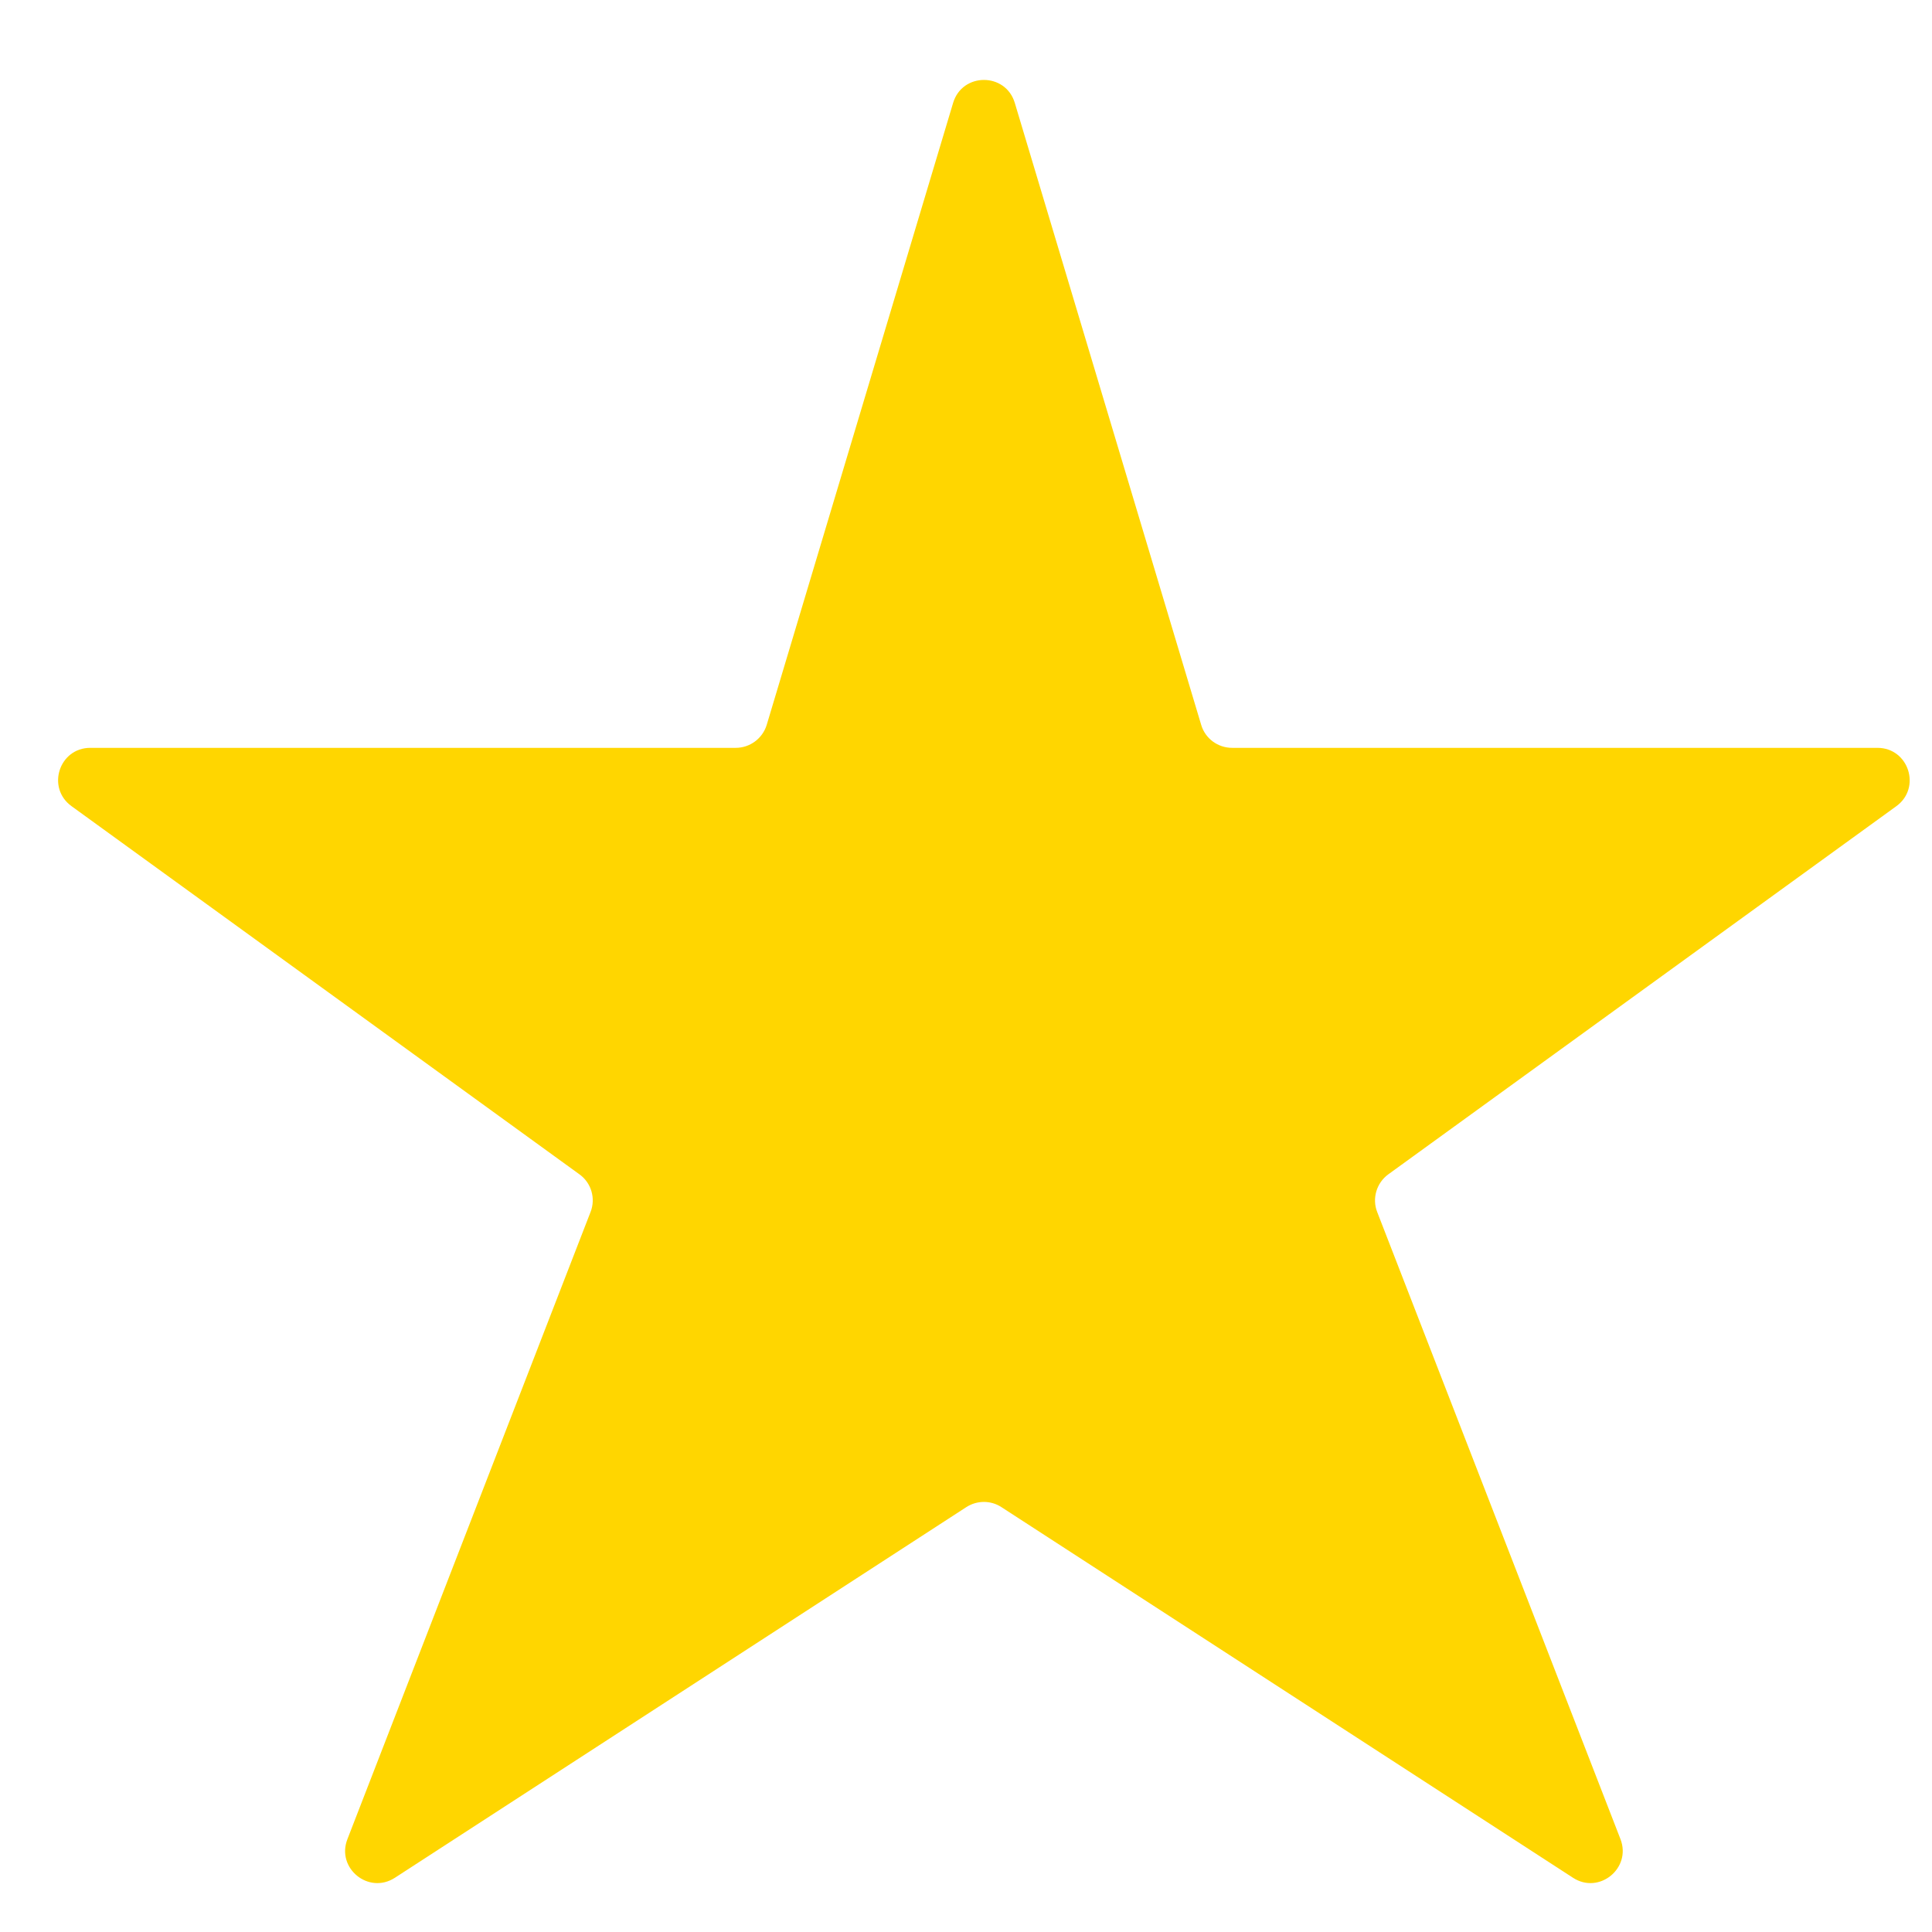 <svg width="12" height="12" viewBox="0 0 12 12" fill="none" xmlns="http://www.w3.org/2000/svg">
<path fill-rule="evenodd" clip-rule="evenodd" d="M5.92 0.639C5.977 0.449 6.246 0.449 6.303 0.639L7.461 4.503C7.486 4.587 7.564 4.645 7.653 4.645H11.661C11.855 4.645 11.935 4.893 11.779 5.007L8.623 7.294C8.55 7.347 8.521 7.444 8.554 7.528L10.065 11.423C10.135 11.604 9.932 11.769 9.77 11.663L6.22 9.361C6.154 9.318 6.069 9.318 6.002 9.361L2.453 11.663C2.29 11.769 2.087 11.604 2.158 11.423L3.668 7.528C3.701 7.444 3.673 7.347 3.599 7.294L0.444 5.007C0.287 4.893 0.367 4.645 0.561 4.645H4.57C4.658 4.645 4.736 4.587 4.762 4.503L5.92 0.639Z" fill="#FFD600"/>
</svg>
